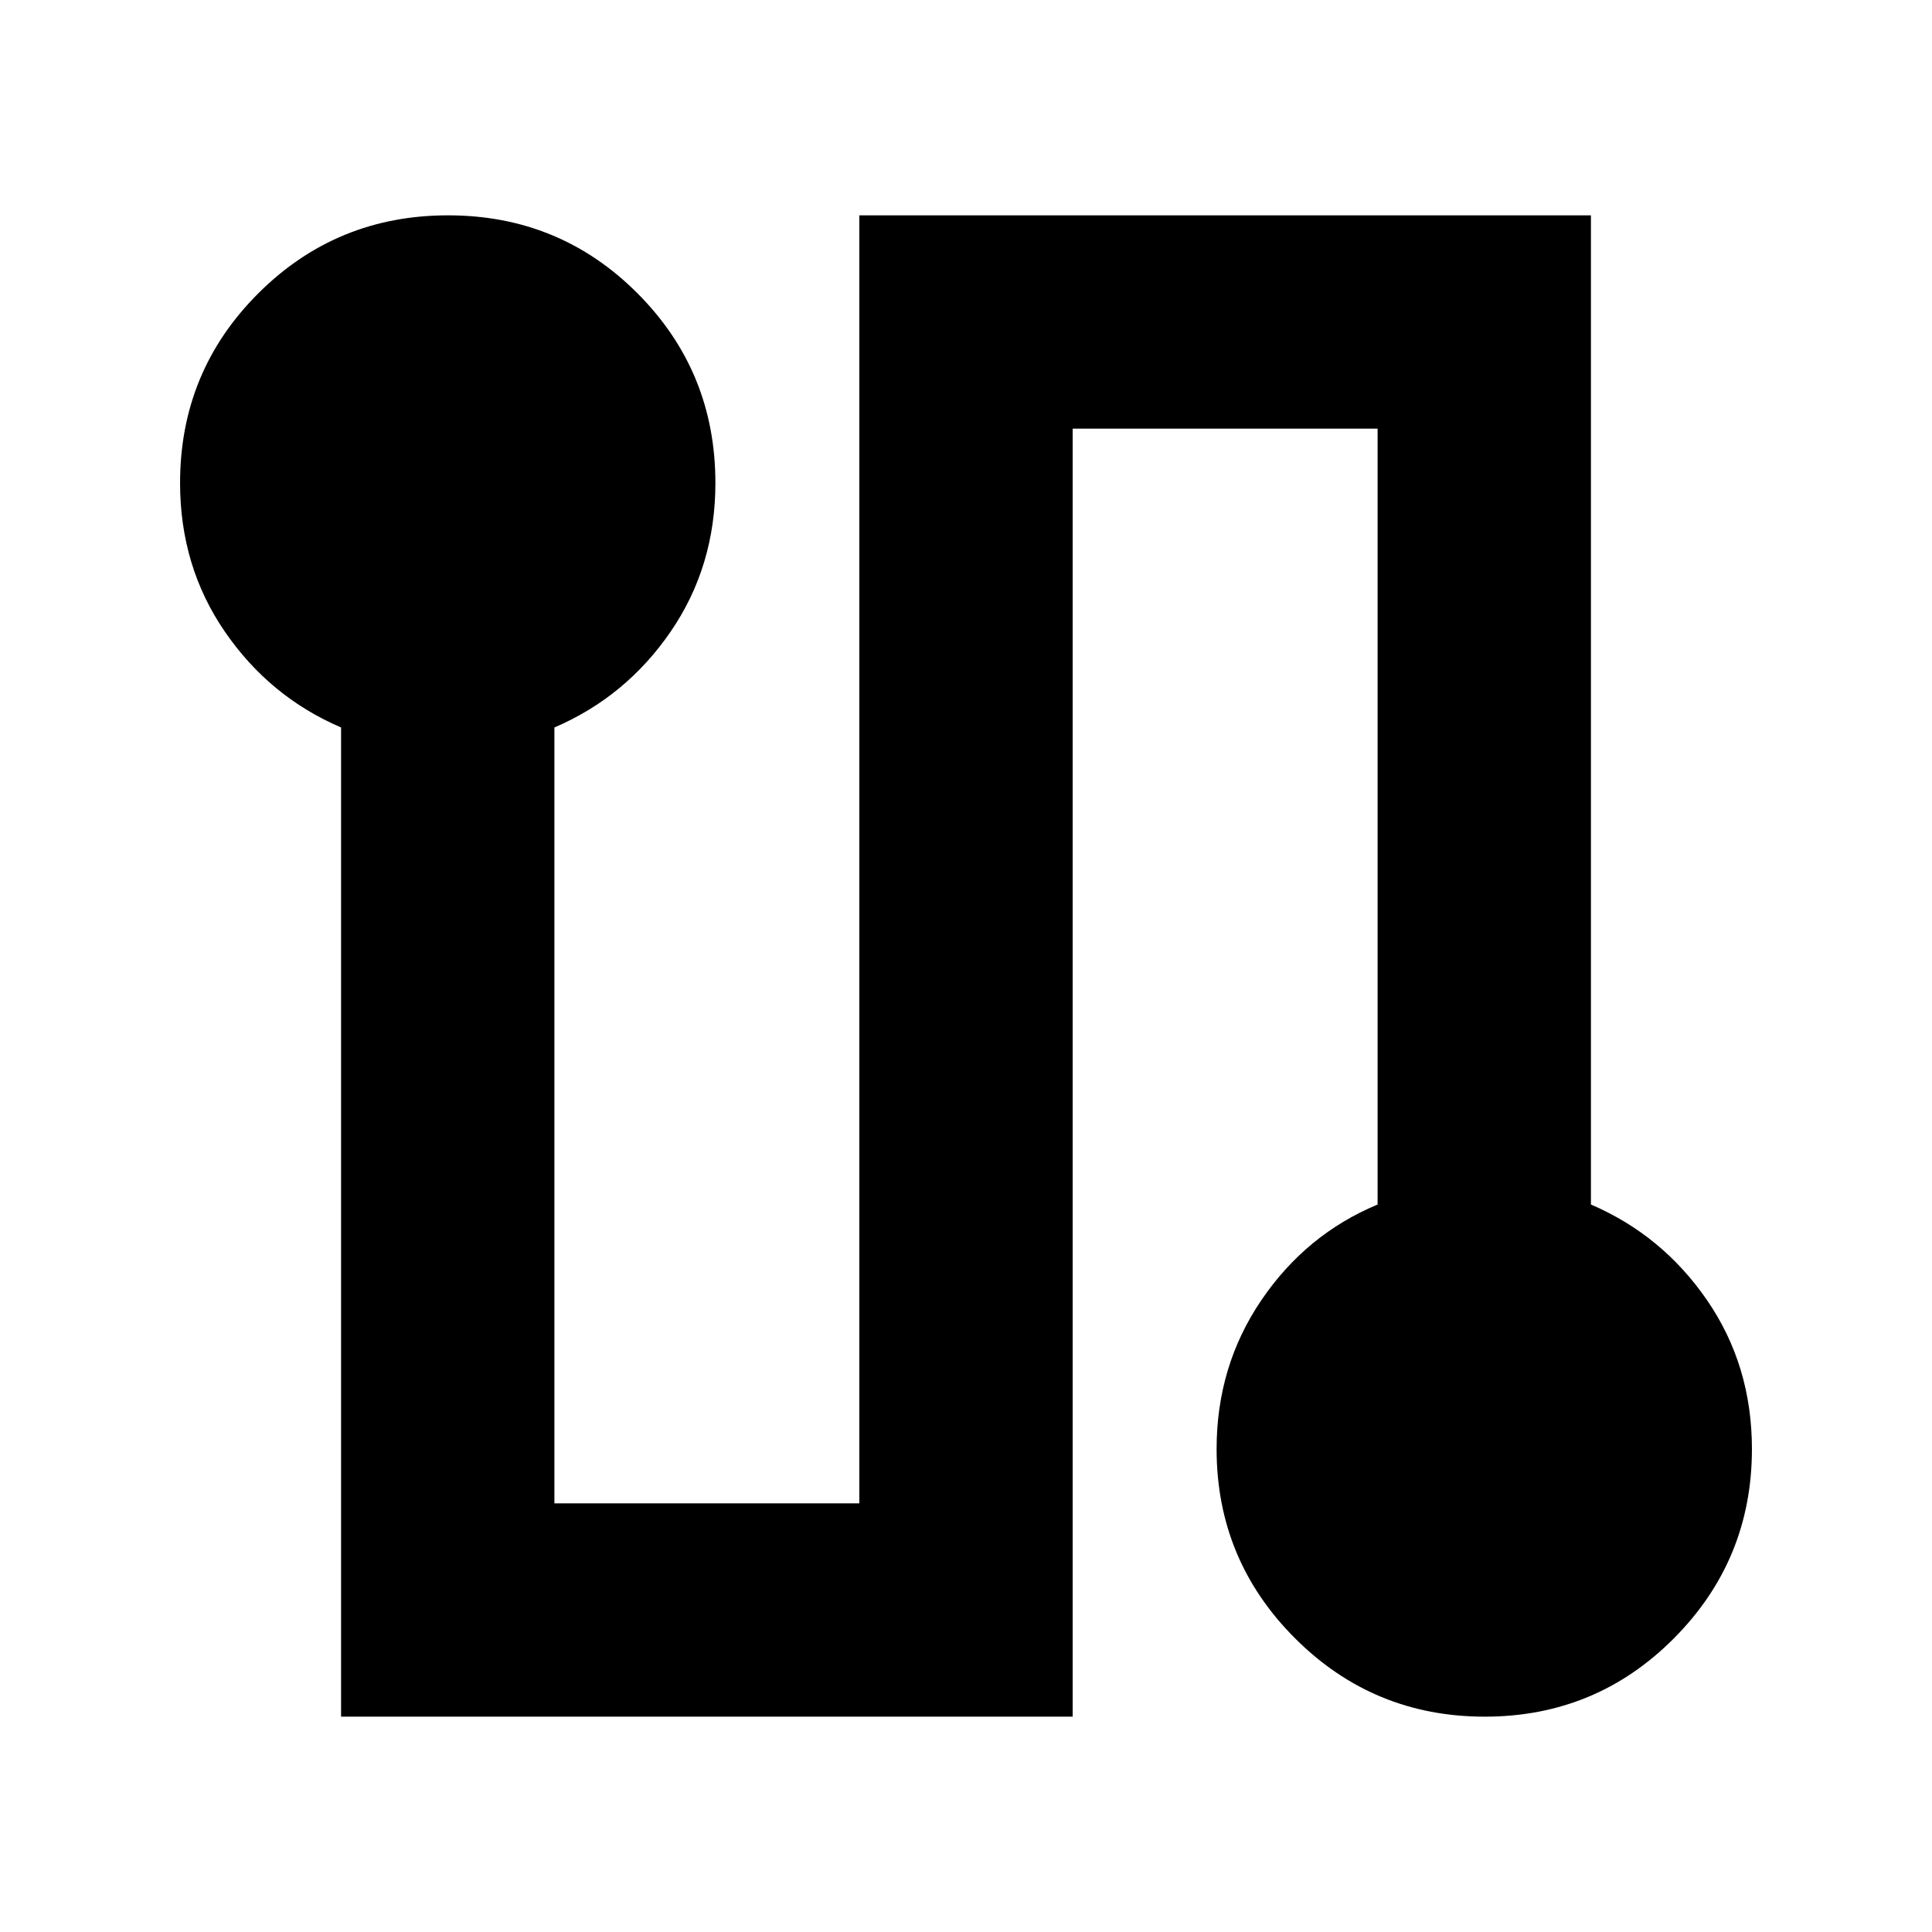 <svg xmlns="http://www.w3.org/2000/svg" height="24" viewBox="0 -960 960 960" width="24"><path d="M169.477-106.999v-491.522q-35.566-15.261-57.783-47.658Q89.477-678.575 89.477-720q0-55.417 38.84-94.209t94.327-38.792q55.486 0 94.16 38.792T355.478-720q0 41.425-22.217 73.821-22.218 32.397-57.783 47.658v385.52h151.521v-640h363.524v491.522q35.566 15.261 57.783 47.658 22.217 32.396 22.217 73.821 0 55.087-38.724 94.044-38.724 38.957-94.044 38.957t-94.276-38.957Q604.522-184.913 604.522-240q0-41.183 22.217-73.918 22.218-32.734 57.783-47.561v-385.52H533.001v640H169.477Z"/></svg>